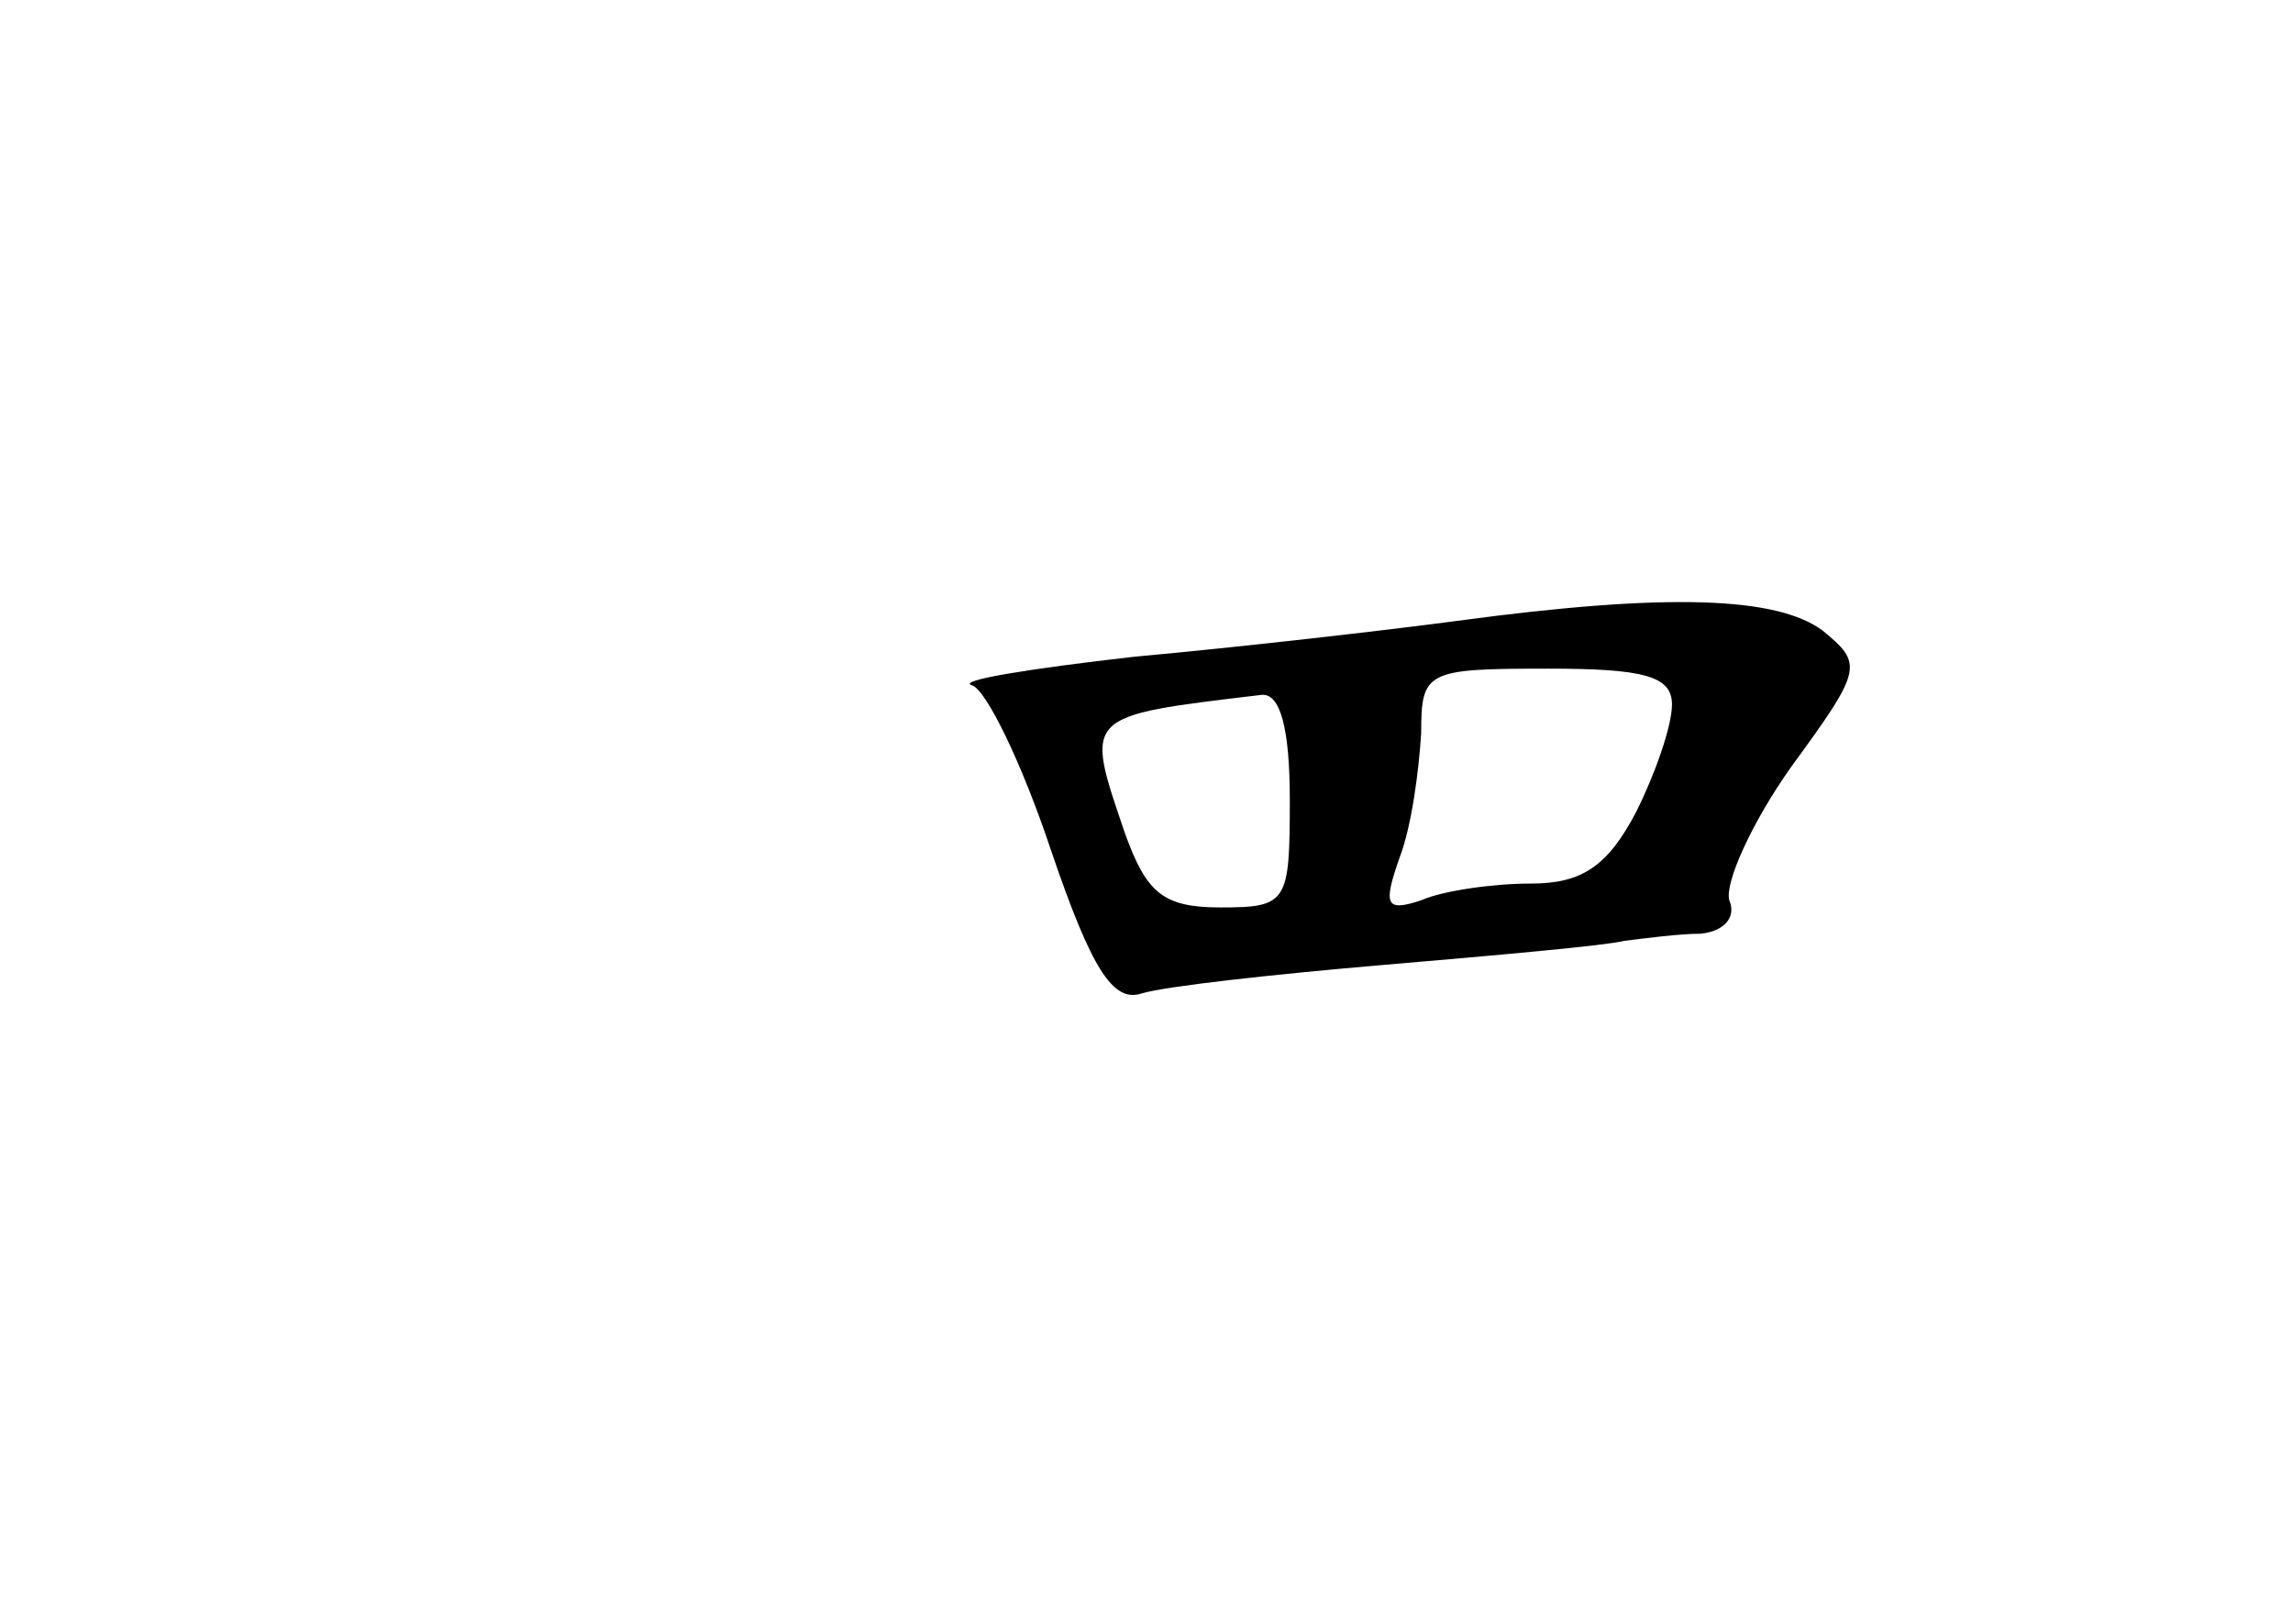 <?xml version="1.0" standalone="no"?>
<!DOCTYPE svg PUBLIC "-//W3C//DTD SVG 20010904//EN"
 "http://www.w3.org/TR/2001/REC-SVG-20010904/DTD/svg10.dtd">
<svg version="1.0" xmlns="http://www.w3.org/2000/svg"
 width="96pt" height="68pt" viewBox="0 0 96 68"
 preserveAspectRatio="xMidYMid meet">
<g transform="translate(0,68) scale(0.1,-0.1)"
fill="#000000" stroke="none">
<path d="M610 420 c-30 -4 -91 -11 -135 -15 -44 -5 -75 -10 -68 -12 6 -2 21
-33 33 -69 17 -50 26 -64 38 -60 10 3 55 8 102 12 47 4 92 8 100 10 8 1 23 3
32 3 10 1 15 7 12 14 -2 7 9 32 26 56 30 41 30 43 13 57 -19 14 -64 16 -153 4z
m90 -35 c0 -9 -7 -29 -15 -45 -12 -23 -23 -30 -44 -30 -16 0 -37 -3 -46 -7
-15 -5 -16 -2 -9 18 5 13 8 36 9 52 0 26 2 27 53 27 40 0 52 -3 52 -15z m-160
-40 c0 -43 -1 -45 -29 -45 -24 0 -31 6 -40 31 -17 50 -18 49 57 58 8 1 12 -14
12 -44z"/>
</g>
</svg>
